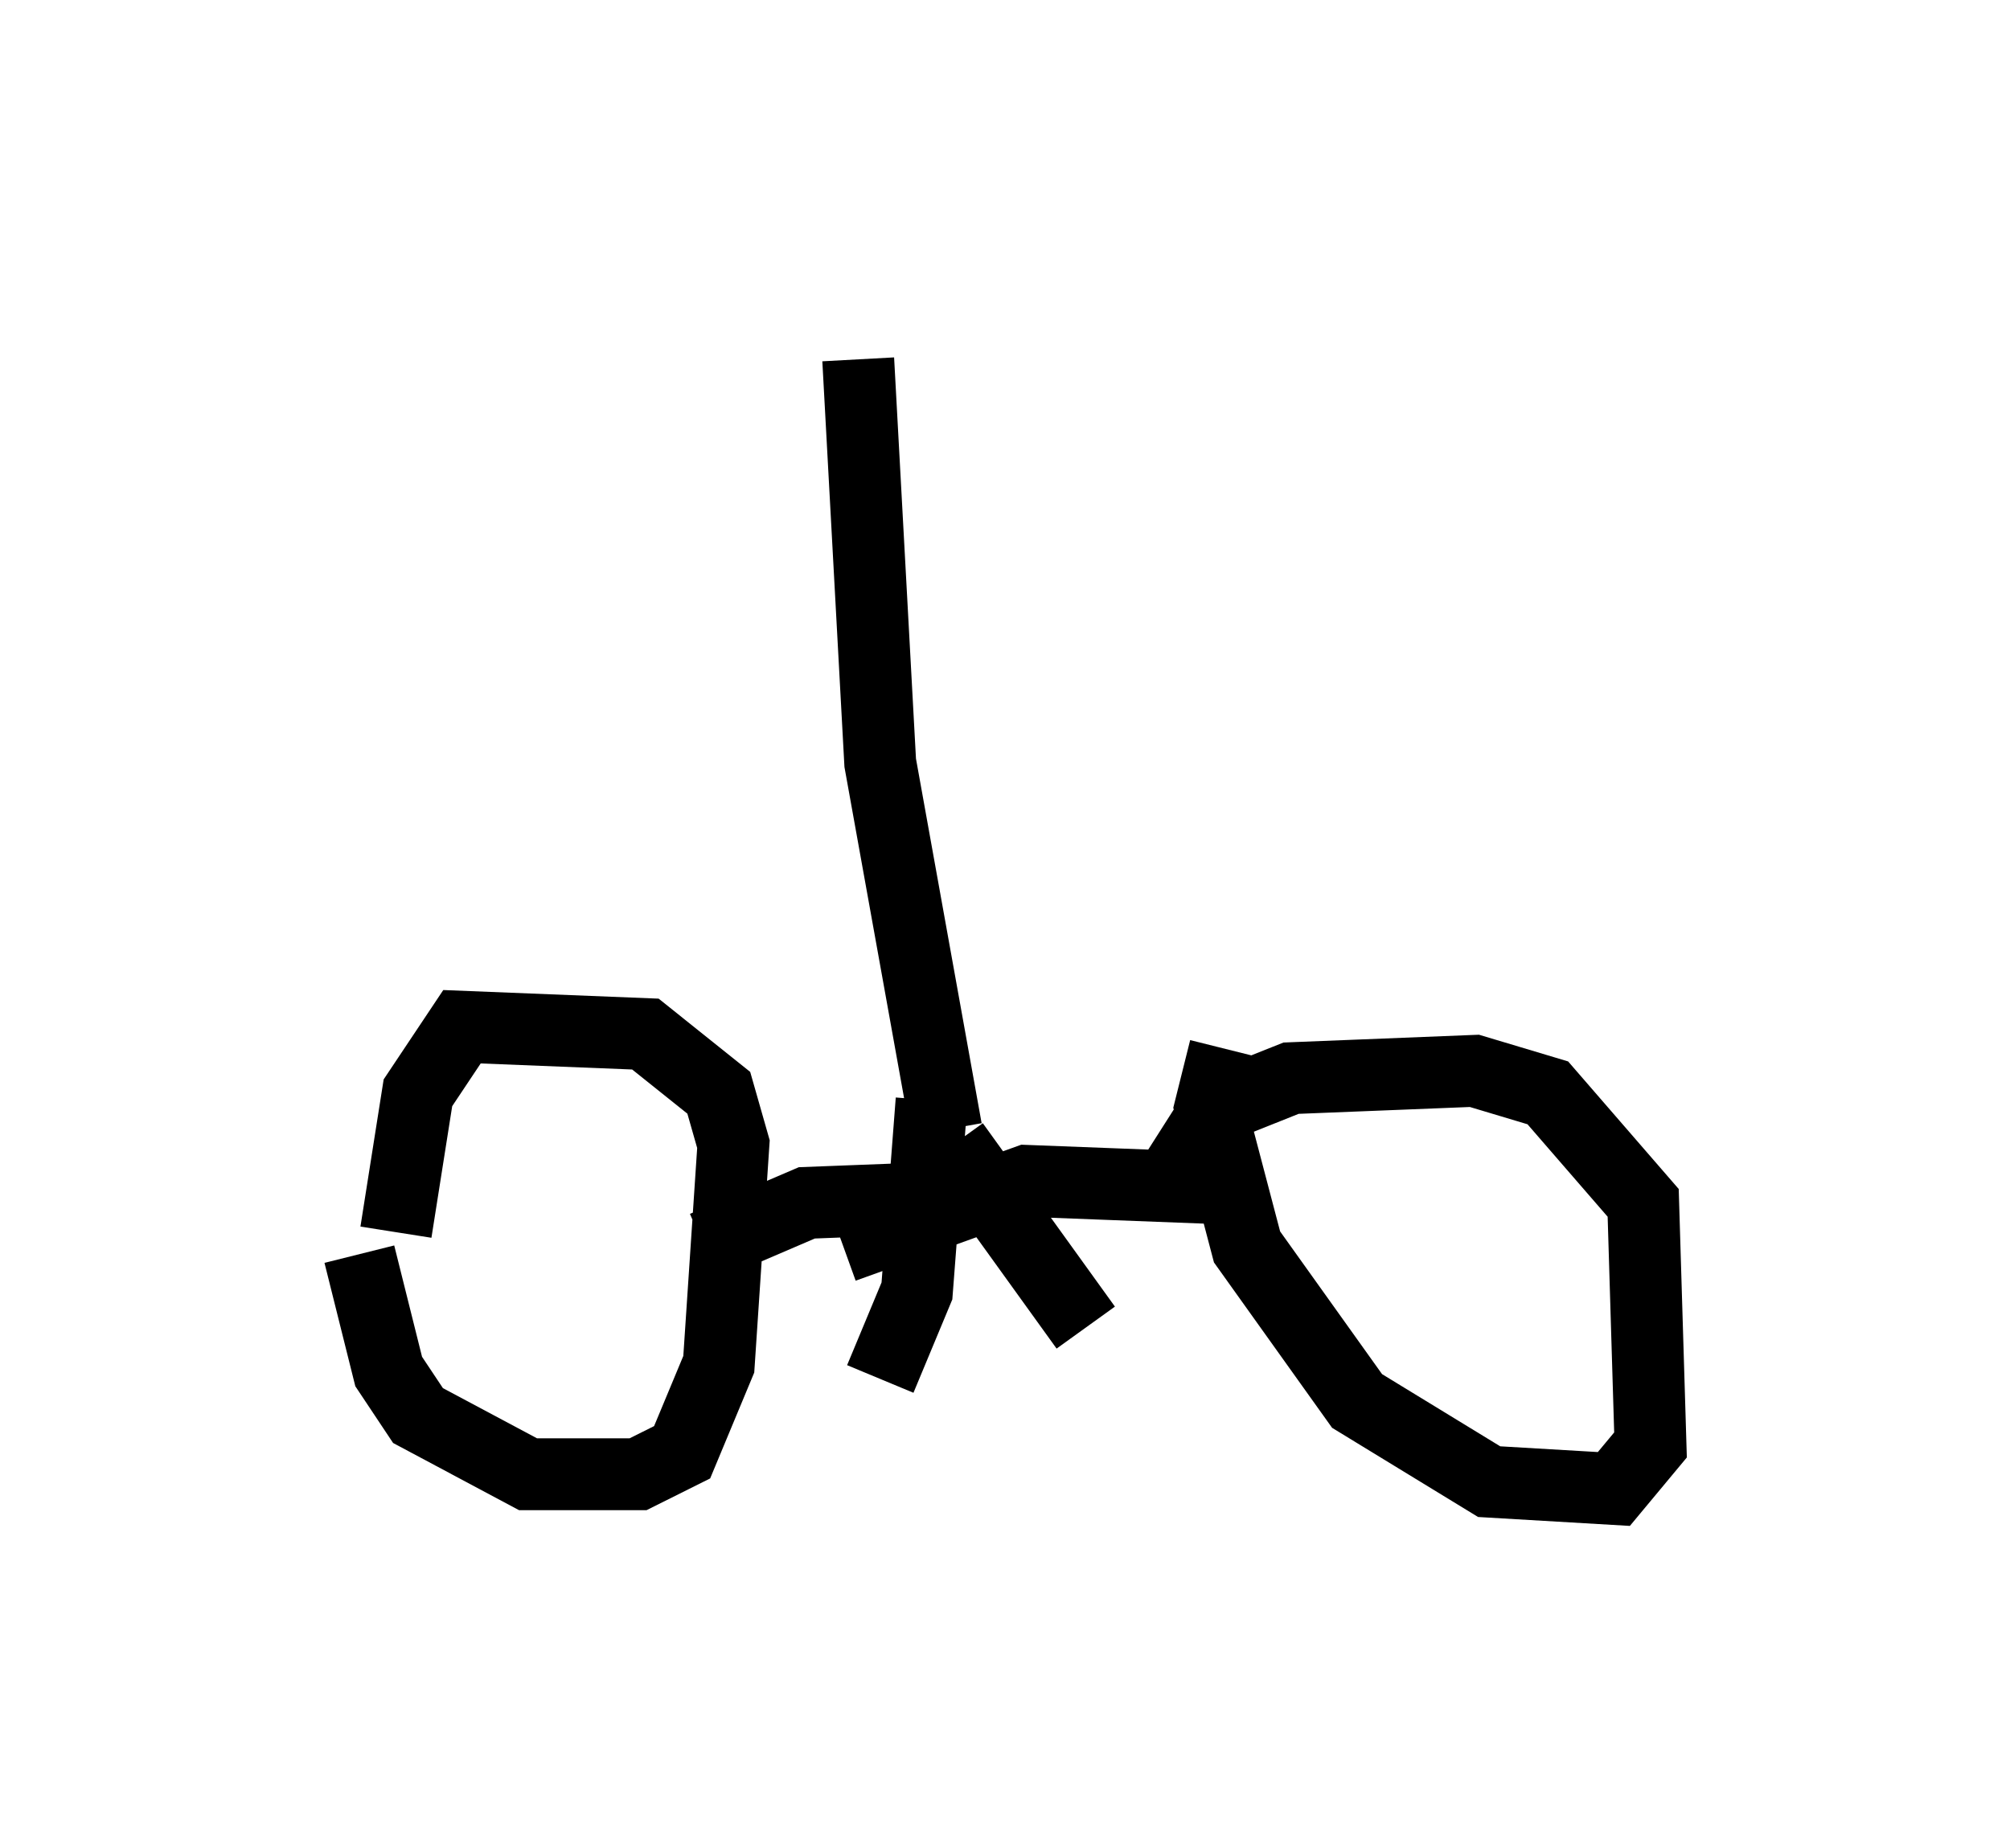 <?xml version="1.0" encoding="utf-8" ?>
<svg baseProfile="full" height="25.721" version="1.1" width="27.967" xmlns="http://www.w3.org/2000/svg" xmlns:ev="http://www.w3.org/2001/xml-events" xmlns:xlink="http://www.w3.org/1999/xlink"><defs /><rect fill="white" height="25.721" width="27.967" x="0" y="0" /><path d="M5.204, 15.923 m-0.204, 1.531 l0.408, 1.633 0.408, 0.613 l1.531, 0.817 1.531, 0.0 l0.613, -0.306 0.51, -1.225 l0.204, -3.063 -0.204, -0.715 l-1.021, -0.817 -2.552, -0.102 l-0.613, 0.919 -0.306, 1.94 m11.536, -2.552 l-0.204, 0.817 0.51, 1.94 l1.531, 2.144 1.838, 1.123 l1.735, 0.102 0.51, -0.613 l-0.102, -3.369 -1.327, -1.531 l-1.021, -0.306 -2.552, 0.102 l-1.021, 0.408 -0.715, 1.123 m0.715, 0.0 l-2.654, -0.102 -2.552, 0.919 m2.144, -0.715 l-2.654, 0.102 -1.429, 0.613 m3.369, -1.633 l-0.919, -5.104 -0.306, -5.615 m1.021, 10.311 l-0.204, 2.654 -0.51, 1.225 m1.021, -3.267 l1.838, 2.552 " fill="none" stroke="black" stroke-width="1" /></svg>